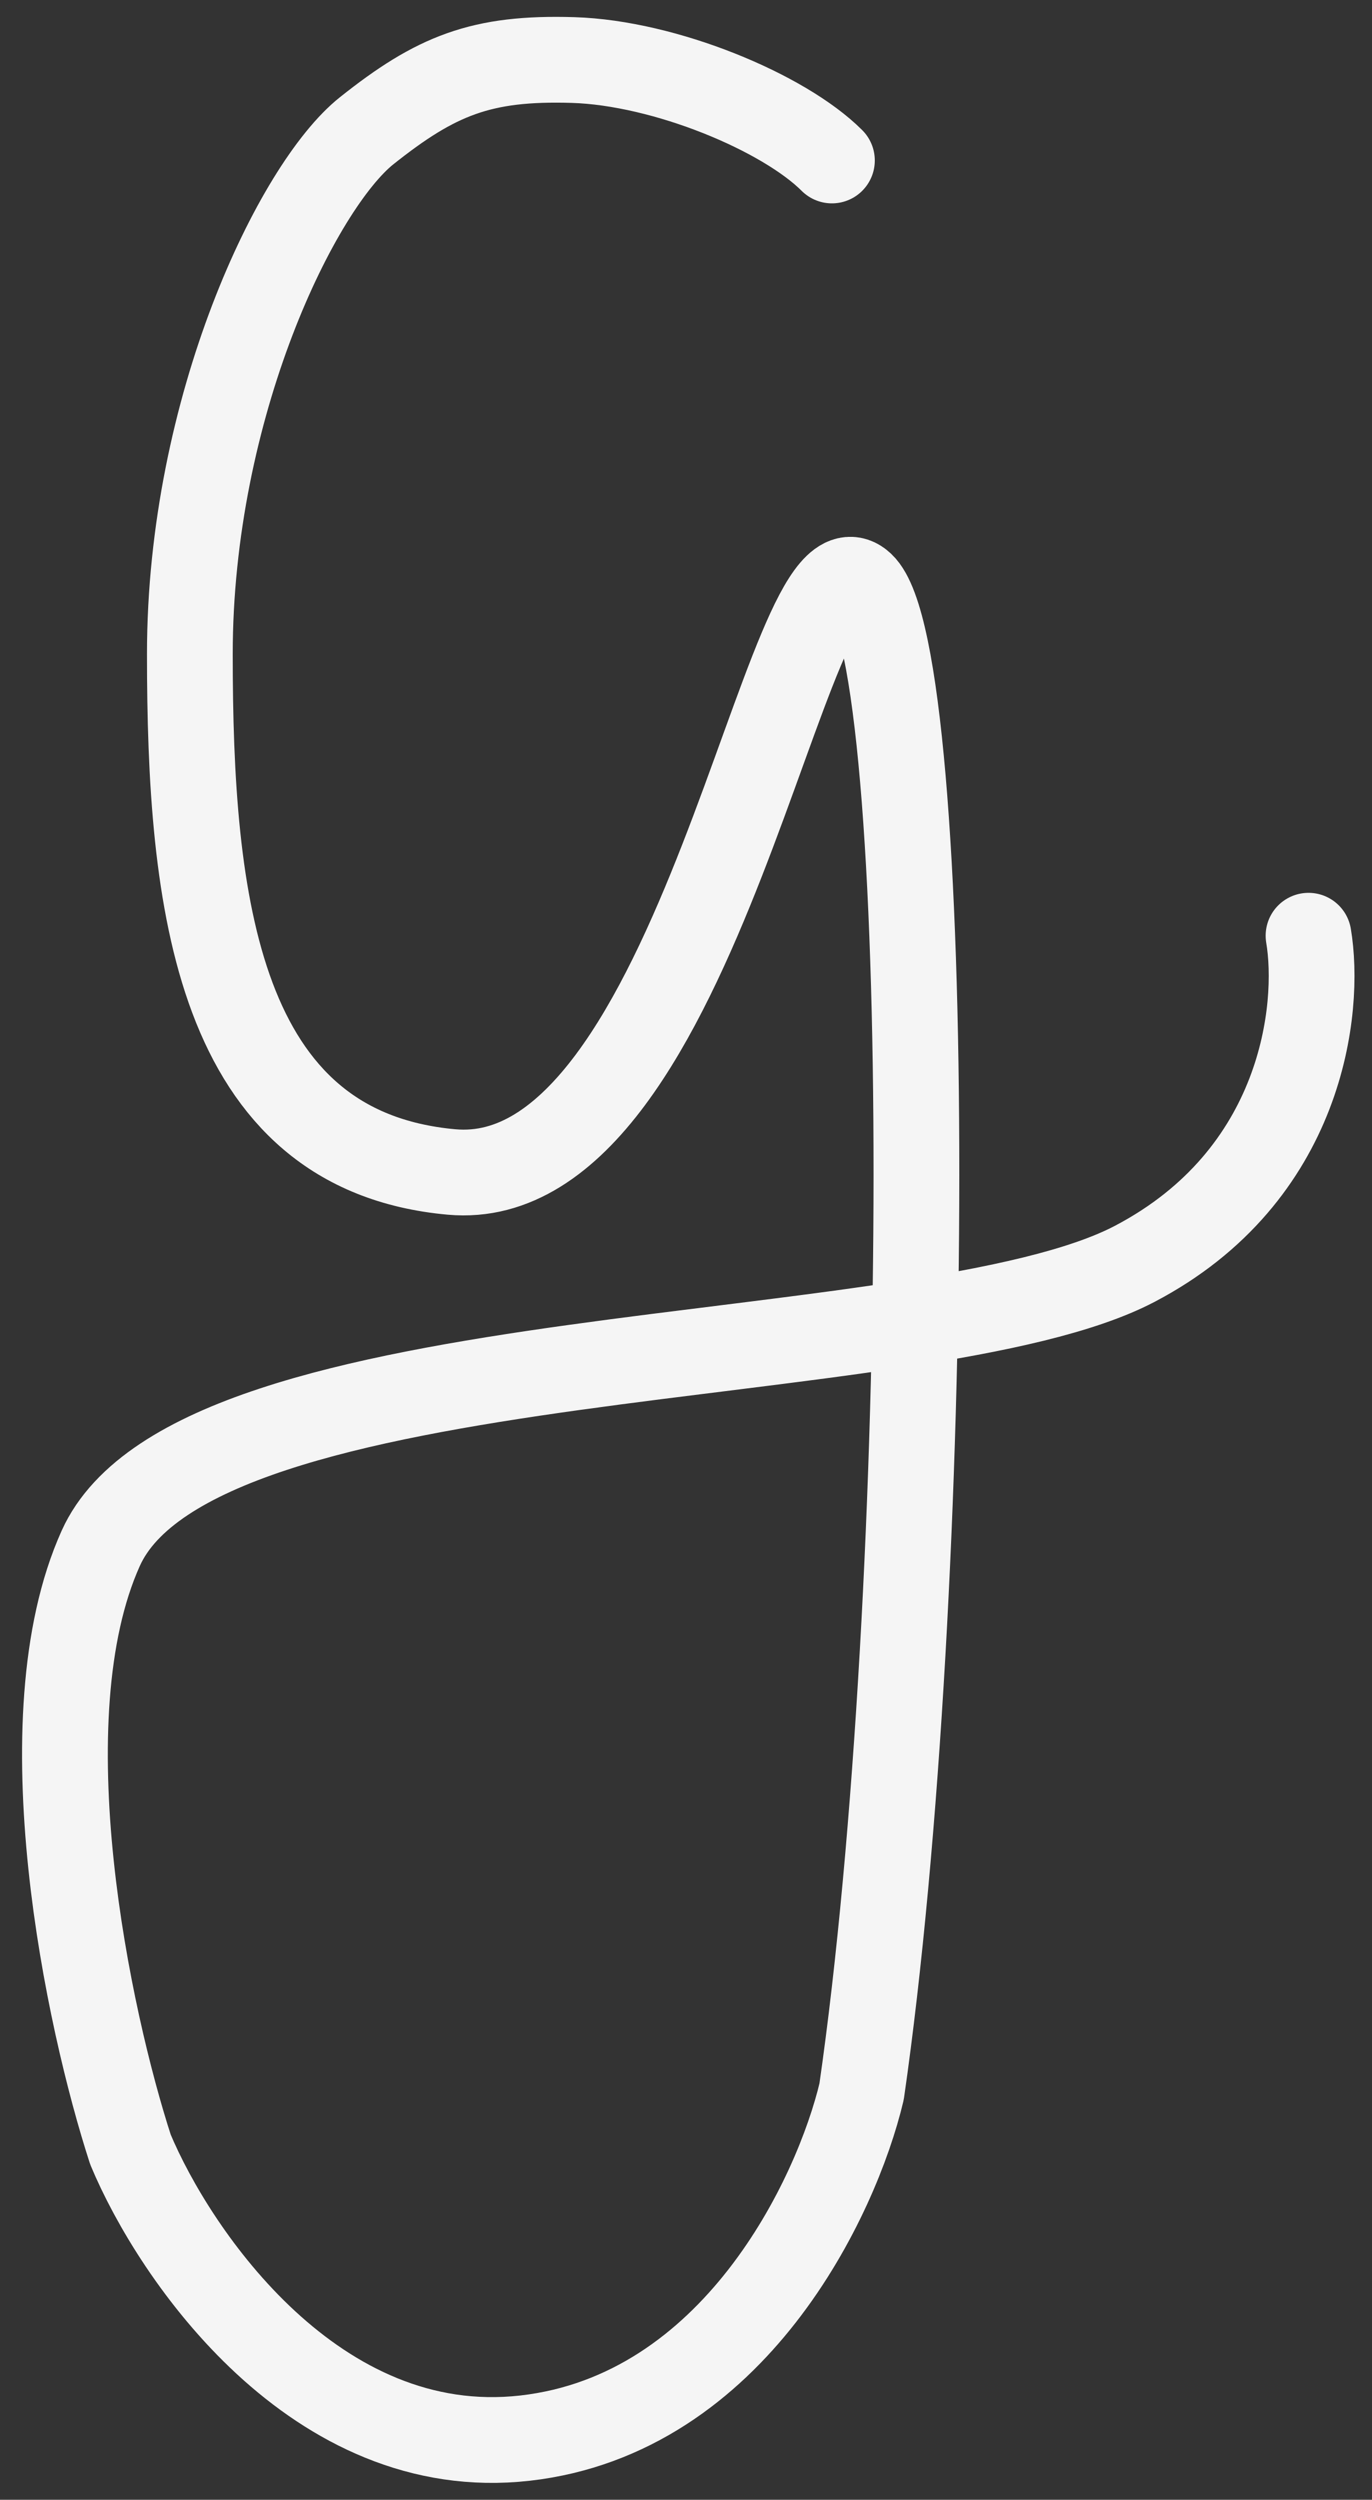 <svg width="112" height="204" viewBox="0 0 112 204" fill="none" xmlns="http://www.w3.org/2000/svg">
<rect x="0" y="0" width="112" height="204" fill="#333333" stroke="none"/>
<path d="M67.912 13.096C63.987 9.17 54.289 5.13 46.785 4.899C39.281 4.668 35.586 6.169 29.93 10.671C24.273 15.174 15.498 33.184 15.498 53.388C15.498 73.591 17.654 93.903 36.856 95.642C57.253 97.489 64.203 41.951 70.336 47.731C76.34 53.388 76.263 129.584 70.336 170.684C68.297 179.305 59.946 197.03 42.86 198.97C25.773 200.909 14.267 184.077 10.65 175.418C7.225 164.874 1.945 140.298 8.225 126.352C16.076 108.919 75.416 112.152 92.618 103.146C106.379 95.942 107.819 82.289 106.818 76.362" stroke="#f5f5f5" stroke-width="7" stroke-linecap="round" stroke-linejoin="round"/>
</svg>

